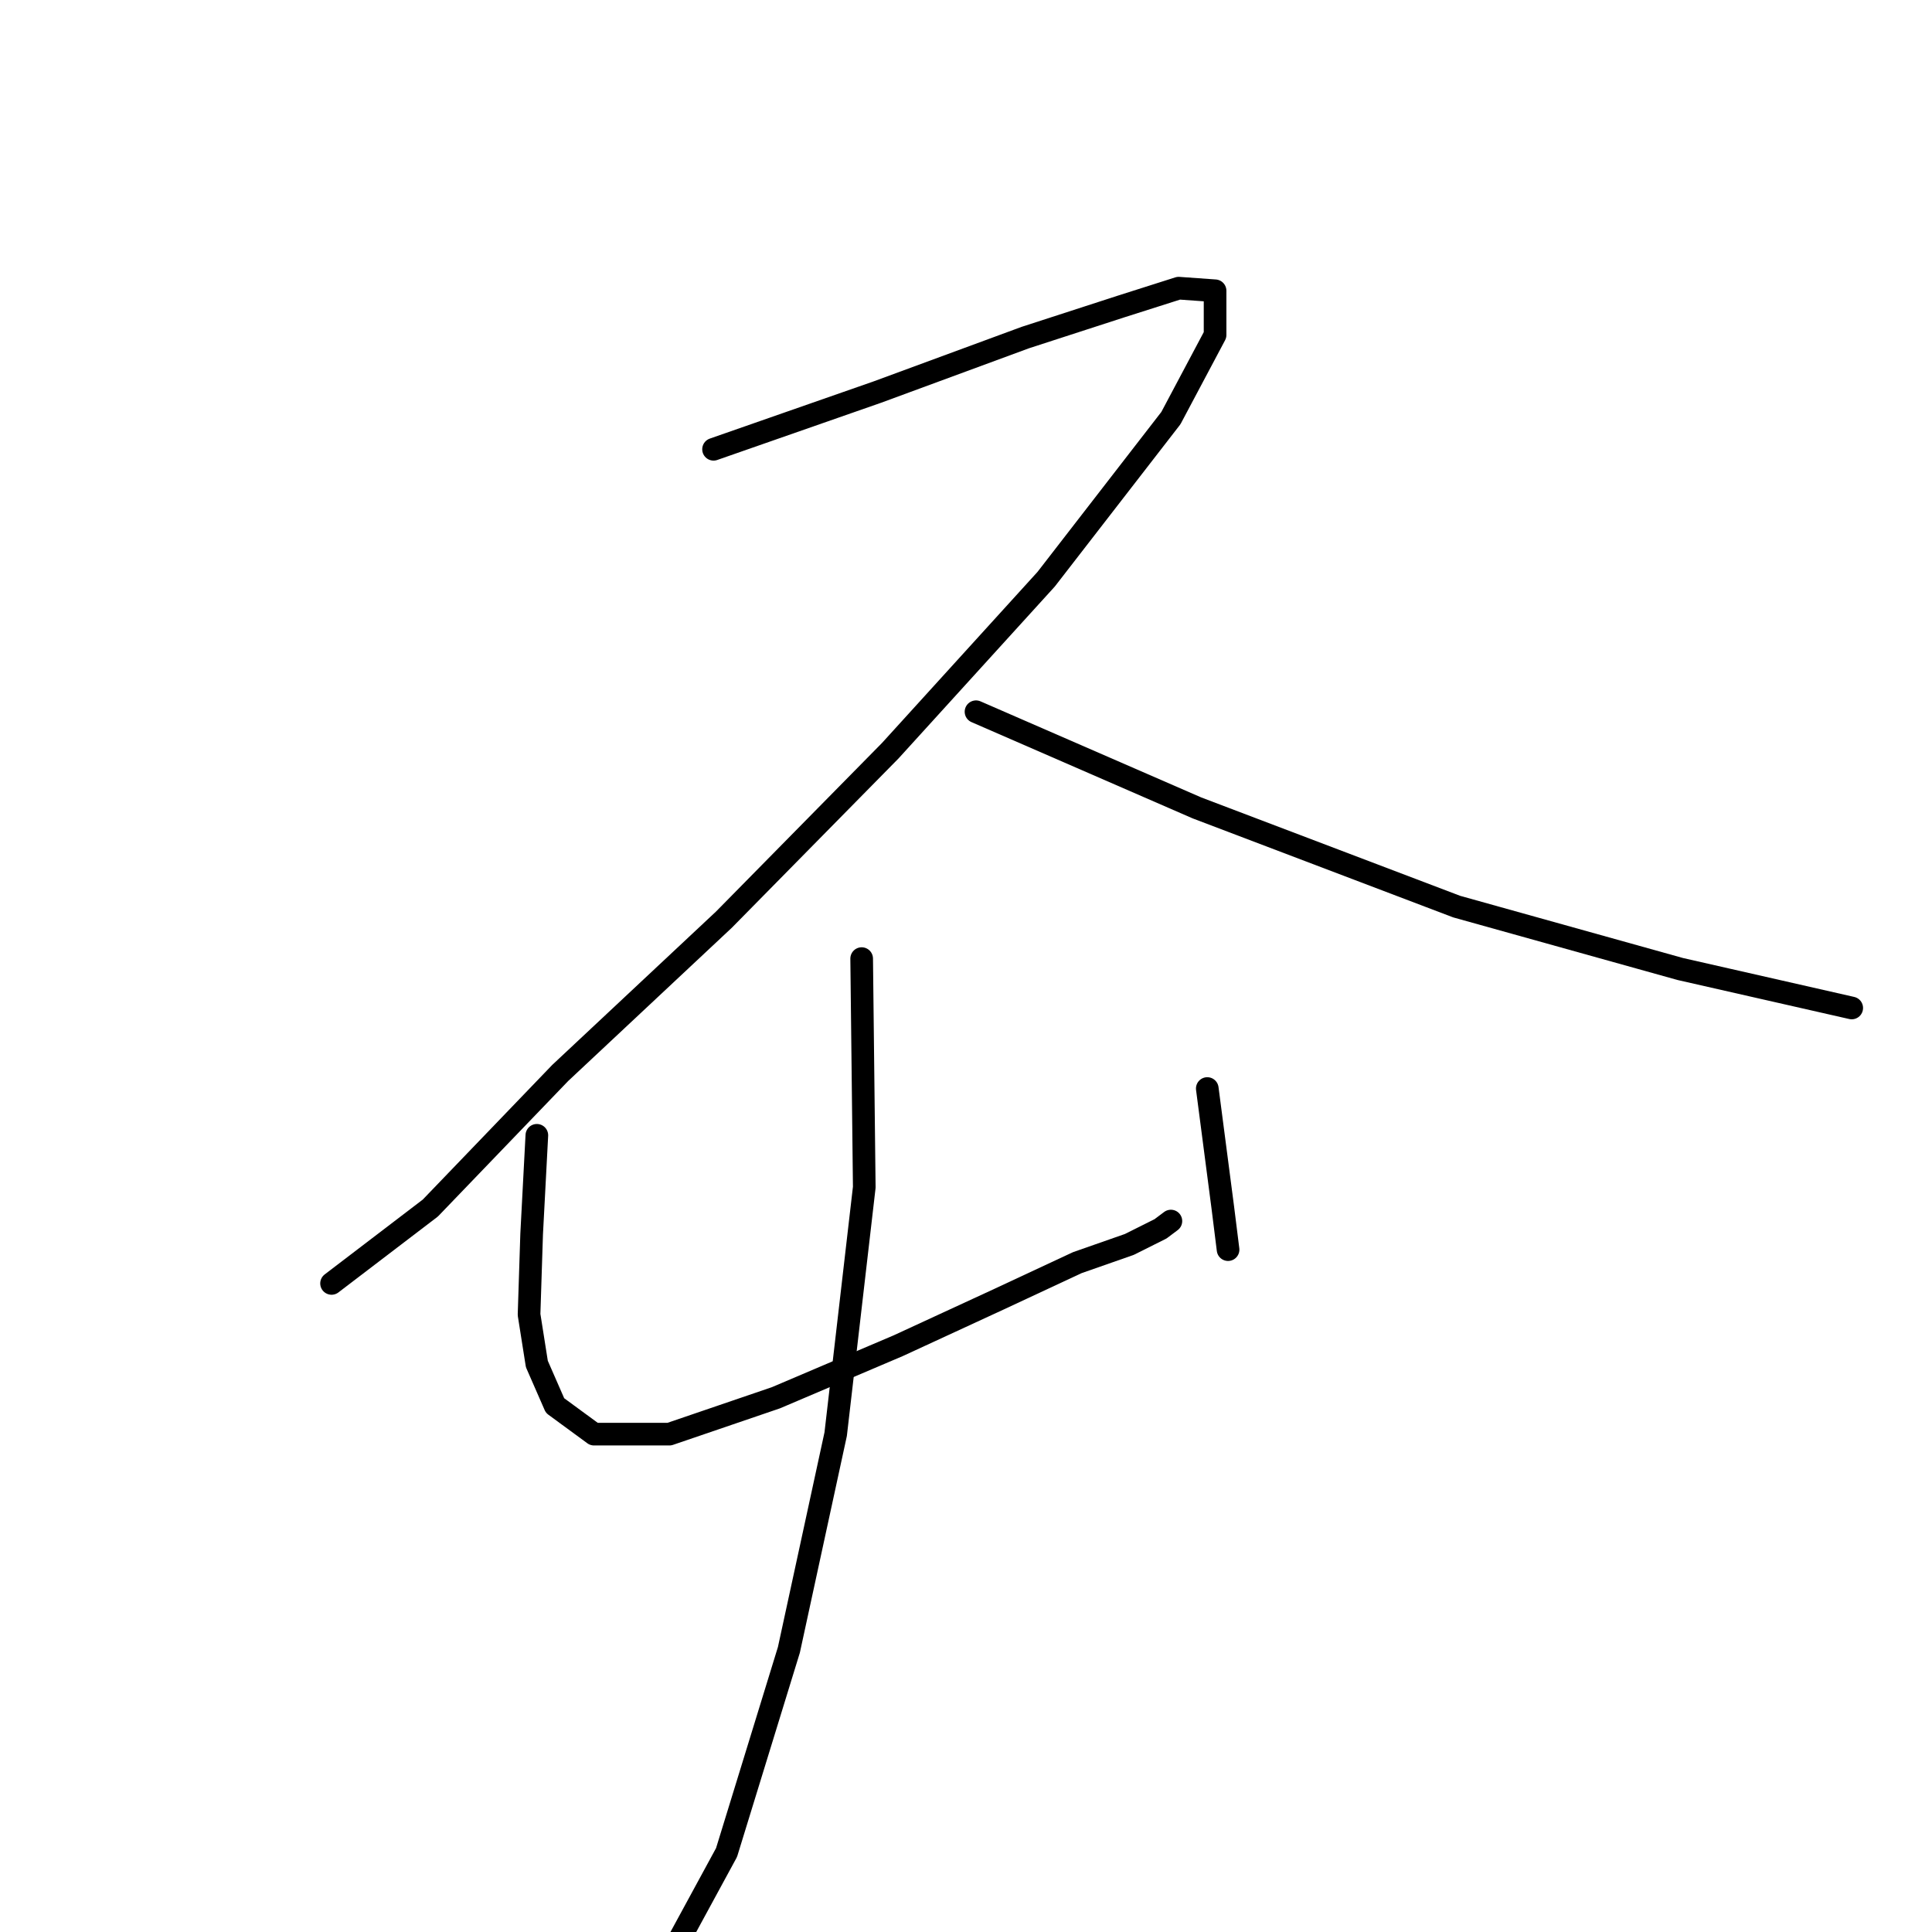 <?xml version="1.0" standalone="no"?>
    <svg width="256" height="256" xmlns="http://www.w3.org/2000/svg" version="1.1">
    <polyline stroke="black" stroke-width="3" stroke-linecap="round" fill="transparent" stroke-linejoin="round" points="94.549 59.532 116.241 51.957 135.868 44.726 148.608 40.594 156.183 38.184 161.004 38.528 161.004 44.382 155.15 55.4 138.622 76.748 117.963 99.474 95.926 121.855 74.234 142.17 57.018 160.075 43.933 170.06 43.933 170.06 " />
        <polyline stroke="black" stroke-width="3" stroke-linecap="round" fill="transparent" stroke-linejoin="round" points="129.326 94.309 158.593 107.049 193.026 120.133 222.638 128.397 245.363 133.562 245.363 133.562 " />
        <polyline stroke="black" stroke-width="3" stroke-linecap="round" fill="transparent" stroke-linejoin="round" points="71.135 150.434 70.446 163.518 70.102 174.192 71.135 180.734 73.545 186.243 78.71 190.031 88.695 190.031 102.813 185.211 118.996 178.324 132.425 172.126 142.754 167.306 149.641 164.895 153.773 162.829 155.15 161.796 155.15 161.796 " />
        <polyline stroke="black" stroke-width="3" stroke-linecap="round" fill="transparent" stroke-linejoin="round" points="159.971 144.236 162.037 160.075 162.725 165.584 162.725 165.584 " />
        <polyline stroke="black" stroke-width="3" stroke-linecap="round" fill="transparent" stroke-linejoin="round" points="114.175 127.02 114.52 157.32 110.732 190.031 104.534 218.61 96.271 245.467 87.662 261.306 87.662 261.306 " />
        </svg>